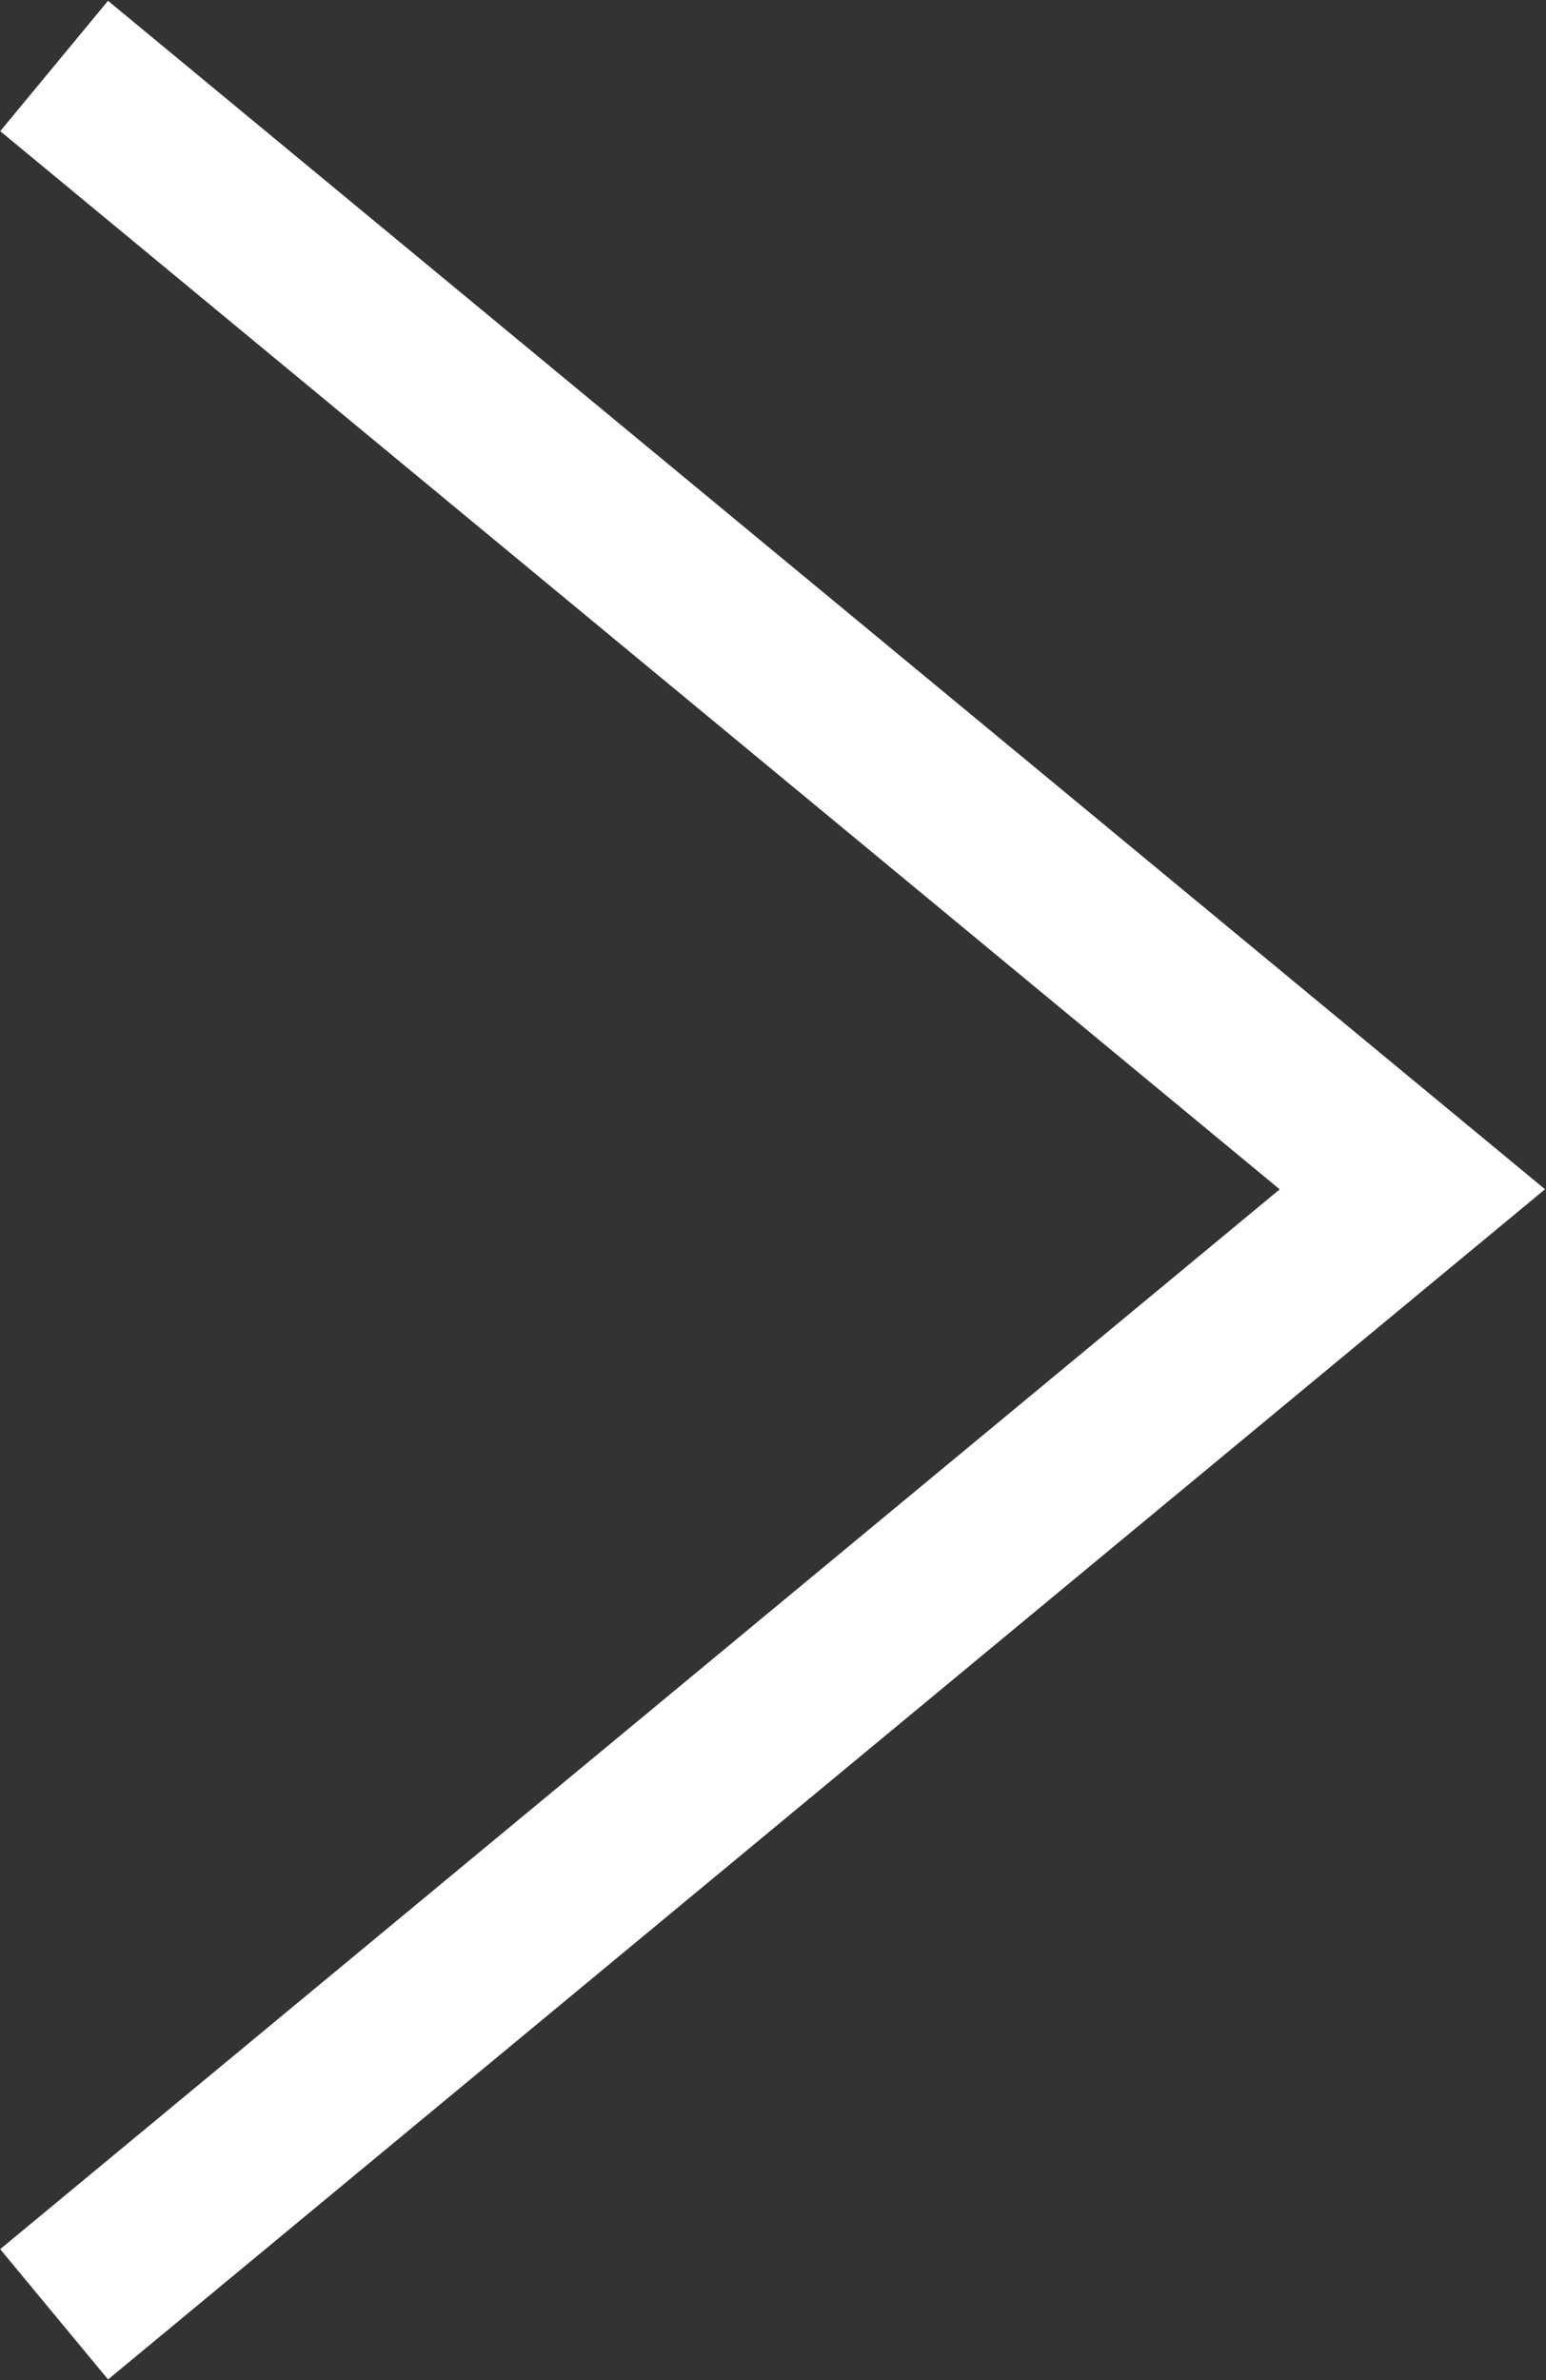 <svg xmlns="http://www.w3.org/2000/svg" viewBox="0 0 9.14 14.07"><rect x="0" y="0" width="9.14" height="14.07" fill="#333333" stroke="none"/><defs><style>.cls-1{fill:none;stroke:#fff;stroke-miterlimit:10;}</style></defs><title>Asset 1</title><g id="Layer_2" data-name="Layer 2"><g id="Layer_1-2" data-name="Layer 1"><polyline class="cls-1" points="0.32 0.39 8.35 7.03 0.32 13.68"/></g></g></svg>